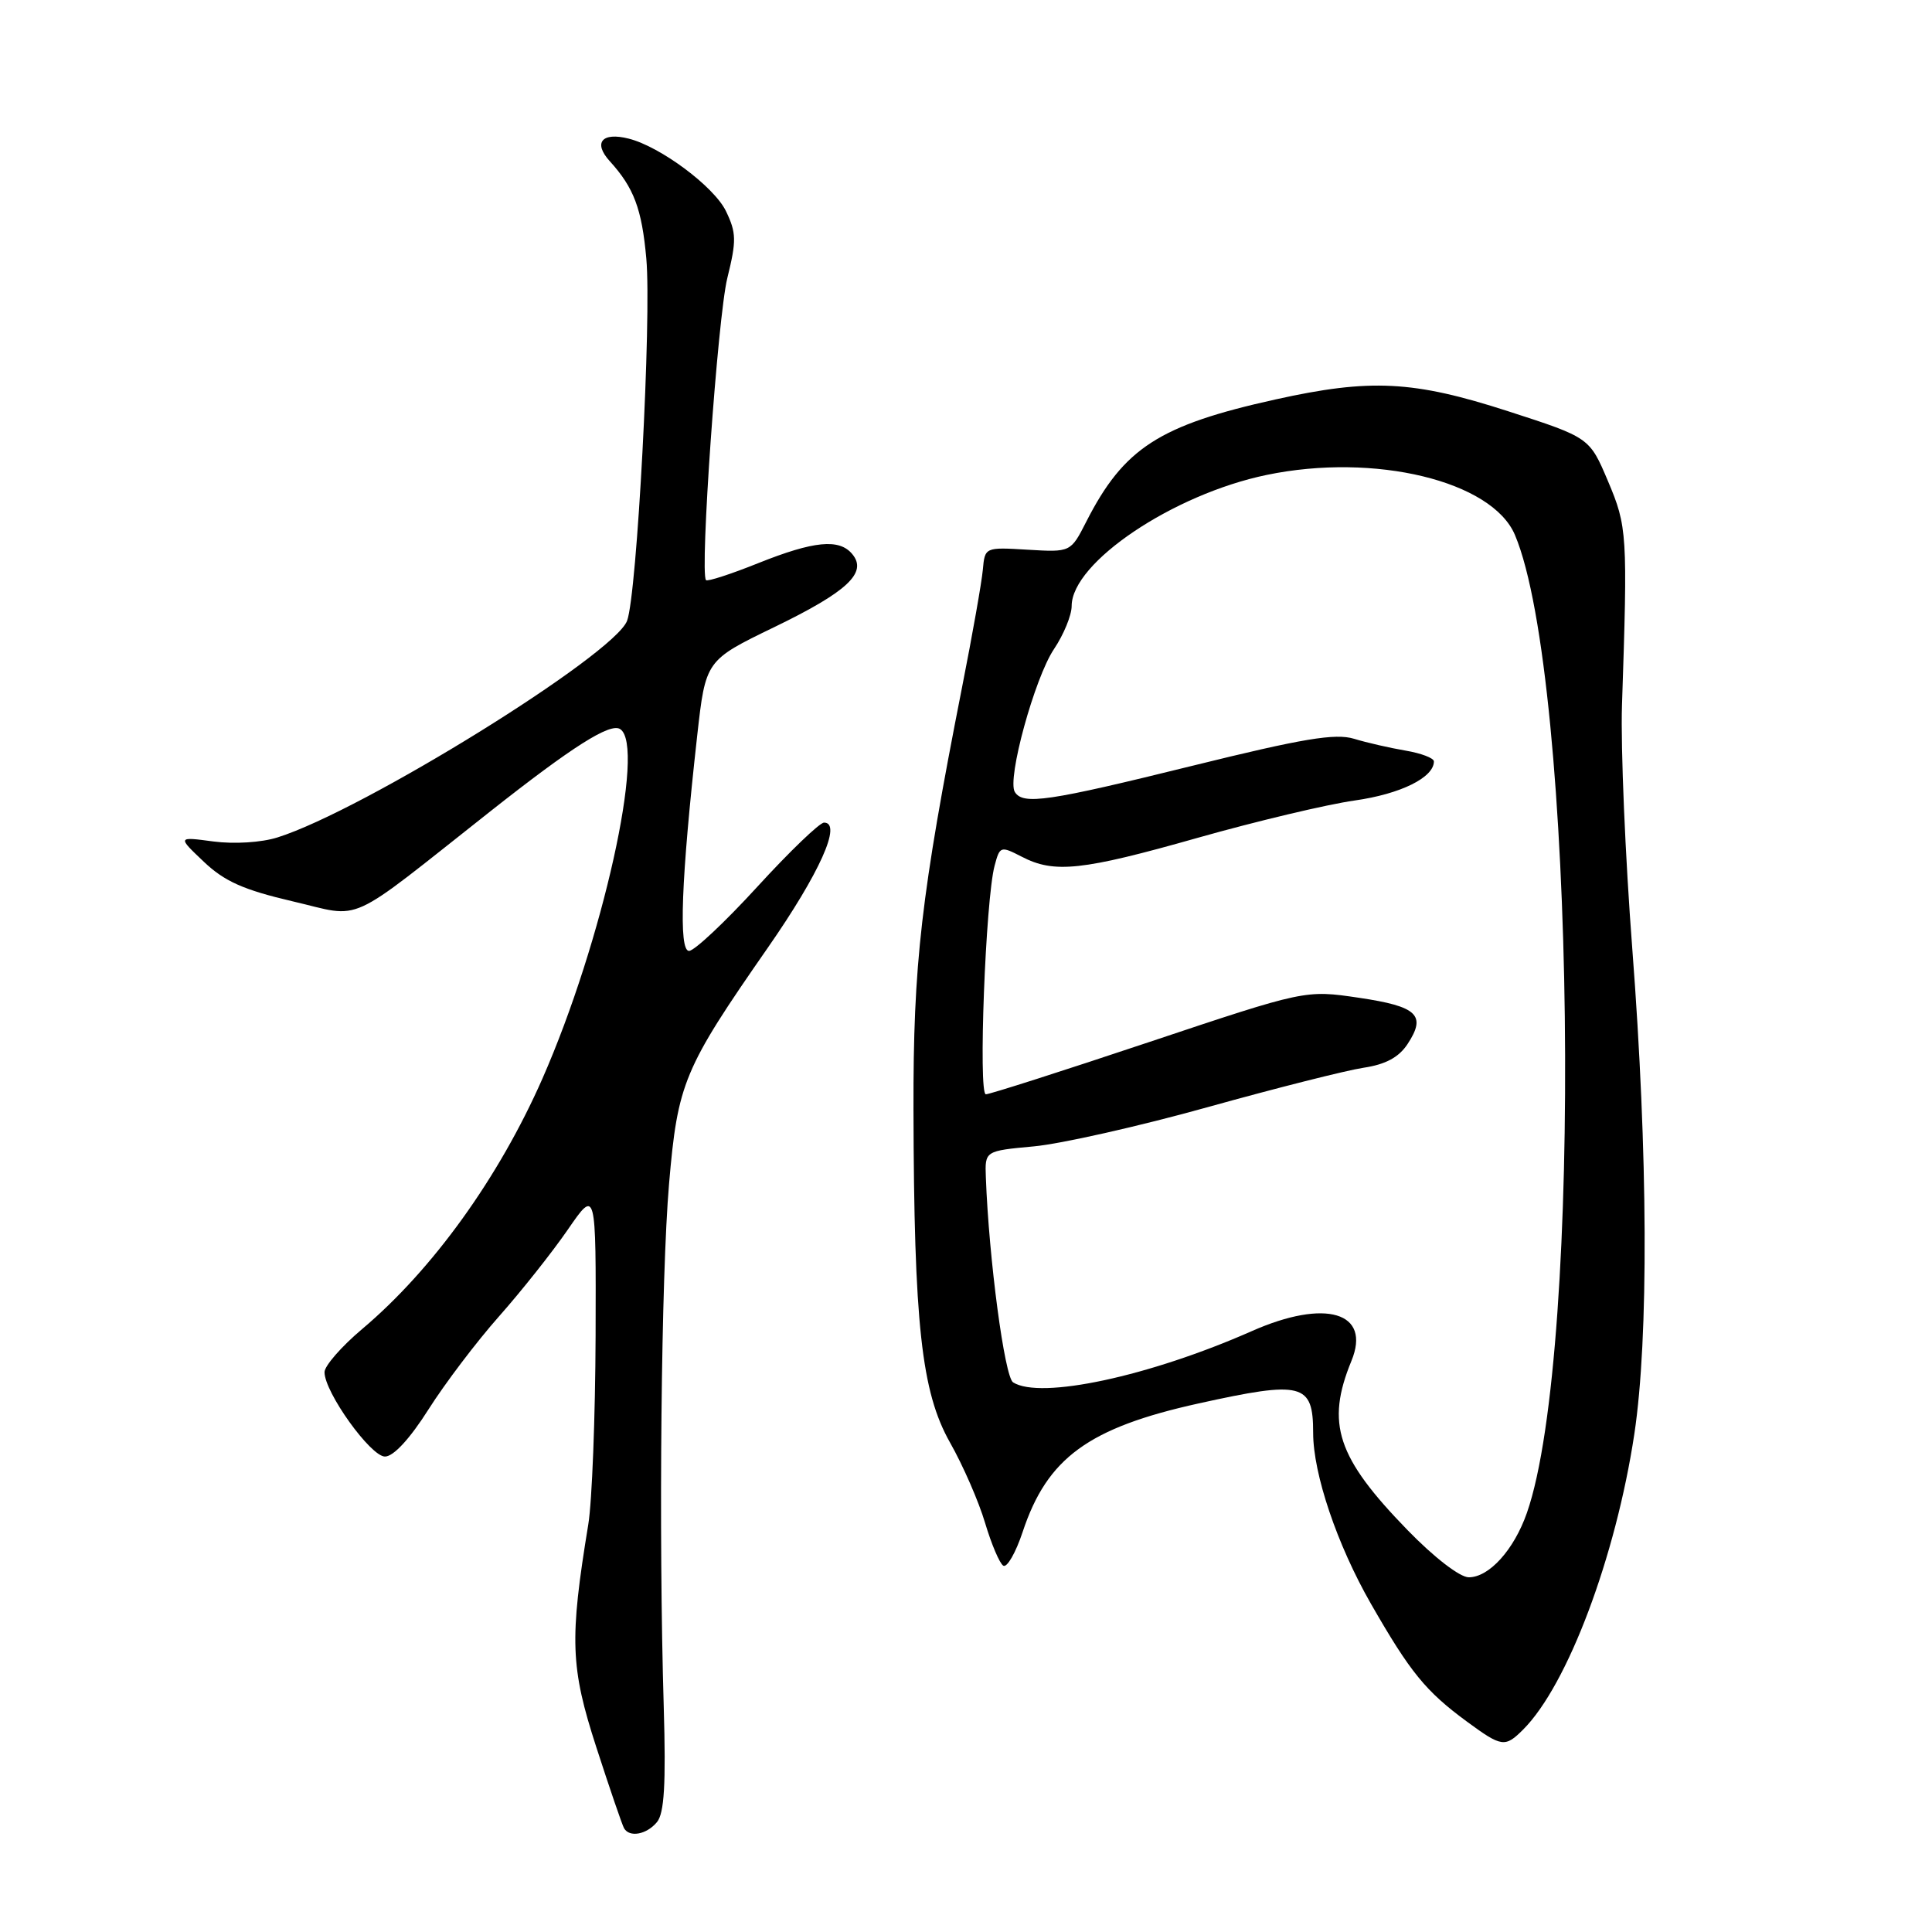 <?xml version="1.0" encoding="UTF-8" standalone="no"?>
<!DOCTYPE svg PUBLIC "-//W3C//DTD SVG 1.1//EN" "http://www.w3.org/Graphics/SVG/1.1/DTD/svg11.dtd" >
<svg xmlns="http://www.w3.org/2000/svg" xmlns:xlink="http://www.w3.org/1999/xlink" version="1.1" viewBox="0 0 256 256">
 <g >
 <path fill="currentColor"
d=" M 87.05 241.44 C 88.02 240.27 88.25 236.42 87.95 226.19 C 87.26 203.05 87.61 169.10 88.65 156.90 C 89.80 143.48 90.57 141.64 101.76 125.55 C 108.61 115.70 111.62 109.00 109.19 109.00 C 108.61 109.00 104.63 112.82 100.35 117.50 C 96.08 122.17 92.00 126.00 91.30 126.00 C 89.90 126.00 90.26 116.51 92.38 97.50 C 93.50 87.50 93.50 87.50 102.61 83.09 C 112.29 78.40 114.98 75.88 112.93 73.42 C 111.21 71.34 107.85 71.67 100.47 74.62 C 96.86 76.07 93.75 77.08 93.55 76.87 C 92.70 76.01 95.10 42.03 96.37 36.86 C 97.60 31.89 97.58 30.85 96.19 27.97 C 94.62 24.73 87.51 19.43 83.31 18.37 C 79.76 17.47 78.56 18.90 80.80 21.36 C 83.99 24.87 85.05 27.67 85.64 34.26 C 86.35 42.14 84.41 78.80 83.09 82.26 C 81.38 86.77 48.10 107.40 36.78 110.96 C 34.64 111.64 31.04 111.86 28.28 111.50 C 23.50 110.86 23.50 110.86 27.00 114.18 C 29.75 116.79 32.27 117.91 38.77 119.43 C 48.25 121.63 45.49 122.89 64.98 107.50 C 75.85 98.92 80.82 95.77 82.16 96.60 C 85.63 98.74 79.83 124.83 71.87 142.93 C 66.09 156.06 57.32 168.24 47.98 176.11 C 45.24 178.42 43.00 180.99 43.00 181.82 C 43.00 184.48 49.11 193.00 51.01 193.00 C 52.14 193.00 54.31 190.65 56.78 186.75 C 58.96 183.31 63.16 177.77 66.12 174.43 C 69.08 171.09 73.18 165.92 75.24 162.93 C 78.98 157.50 78.98 157.50 78.92 177.00 C 78.88 187.72 78.45 198.97 77.95 202.00 C 75.45 217.25 75.58 220.91 79.01 231.50 C 80.79 237.00 82.45 241.84 82.69 242.25 C 83.41 243.51 85.68 243.09 87.05 241.44 Z  M 201.83 229.17 C 207.71 223.29 214.10 206.29 216.56 190.00 C 218.47 177.28 218.37 152.92 216.29 125.77 C 215.35 113.52 214.74 99.00 214.92 93.50 C 215.68 70.75 215.62 69.79 213.06 63.74 C 210.62 57.98 210.62 57.98 199.83 54.49 C 187.27 50.43 181.58 50.14 169.00 52.93 C 153.60 56.34 148.91 59.37 143.94 69.12 C 141.87 73.18 141.87 73.18 136.18 72.84 C 130.51 72.50 130.50 72.50 130.23 75.50 C 130.08 77.15 128.85 84.12 127.49 91.00 C 122.03 118.73 121.00 127.70 121.04 147.00 C 121.11 175.45 122.09 184.43 125.88 191.14 C 127.61 194.19 129.70 198.99 130.53 201.80 C 131.37 204.61 132.45 207.16 132.94 207.46 C 133.43 207.77 134.59 205.75 135.51 202.98 C 138.76 193.18 144.22 189.19 158.83 185.96 C 172.60 182.92 174.00 183.28 174.00 189.87 C 174.00 195.30 177.17 204.68 181.65 212.50 C 186.87 221.60 188.90 224.10 194.40 228.14 C 198.99 231.51 199.43 231.57 201.83 229.17 Z  M 186.51 202.75 C 177.14 193.11 175.66 188.64 179.07 180.33 C 181.73 173.87 175.65 172.05 165.87 176.38 C 152.31 182.37 137.87 185.47 134.24 183.17 C 133.11 182.45 131.03 166.81 130.63 156.00 C 130.50 152.50 130.50 152.50 137.00 151.90 C 140.57 151.57 150.93 149.24 160.00 146.71 C 169.07 144.18 178.38 141.83 180.69 141.48 C 183.62 141.04 185.36 140.09 186.51 138.34 C 189.03 134.51 187.83 133.36 180.07 132.21 C 172.97 131.16 172.97 131.16 152.26 138.08 C 140.87 141.89 131.14 145.00 130.63 145.00 C 129.61 145.00 130.59 119.16 131.79 114.71 C 132.48 112.11 132.59 112.08 135.37 113.51 C 139.69 115.76 143.35 115.37 158.72 111.01 C 166.46 108.82 175.82 106.59 179.50 106.07 C 185.58 105.21 190.00 103.03 190.00 100.89 C 190.00 100.45 188.31 99.81 186.25 99.46 C 184.19 99.11 181.11 98.41 179.41 97.89 C 176.93 97.14 172.65 97.85 158.00 101.47 C 138.86 106.20 135.55 106.69 134.47 104.94 C 133.41 103.24 137.10 89.82 139.65 86.02 C 140.94 84.10 142.00 81.53 142.00 80.30 C 142.00 74.54 155.44 65.50 167.84 62.93 C 182.15 59.96 197.72 63.73 200.74 70.89 C 208.74 89.84 209.83 179.04 202.32 200.47 C 200.61 205.36 197.32 209.00 194.62 209.00 C 193.44 209.00 190.03 206.37 186.51 202.75 Z "/>
</g>
</svg>